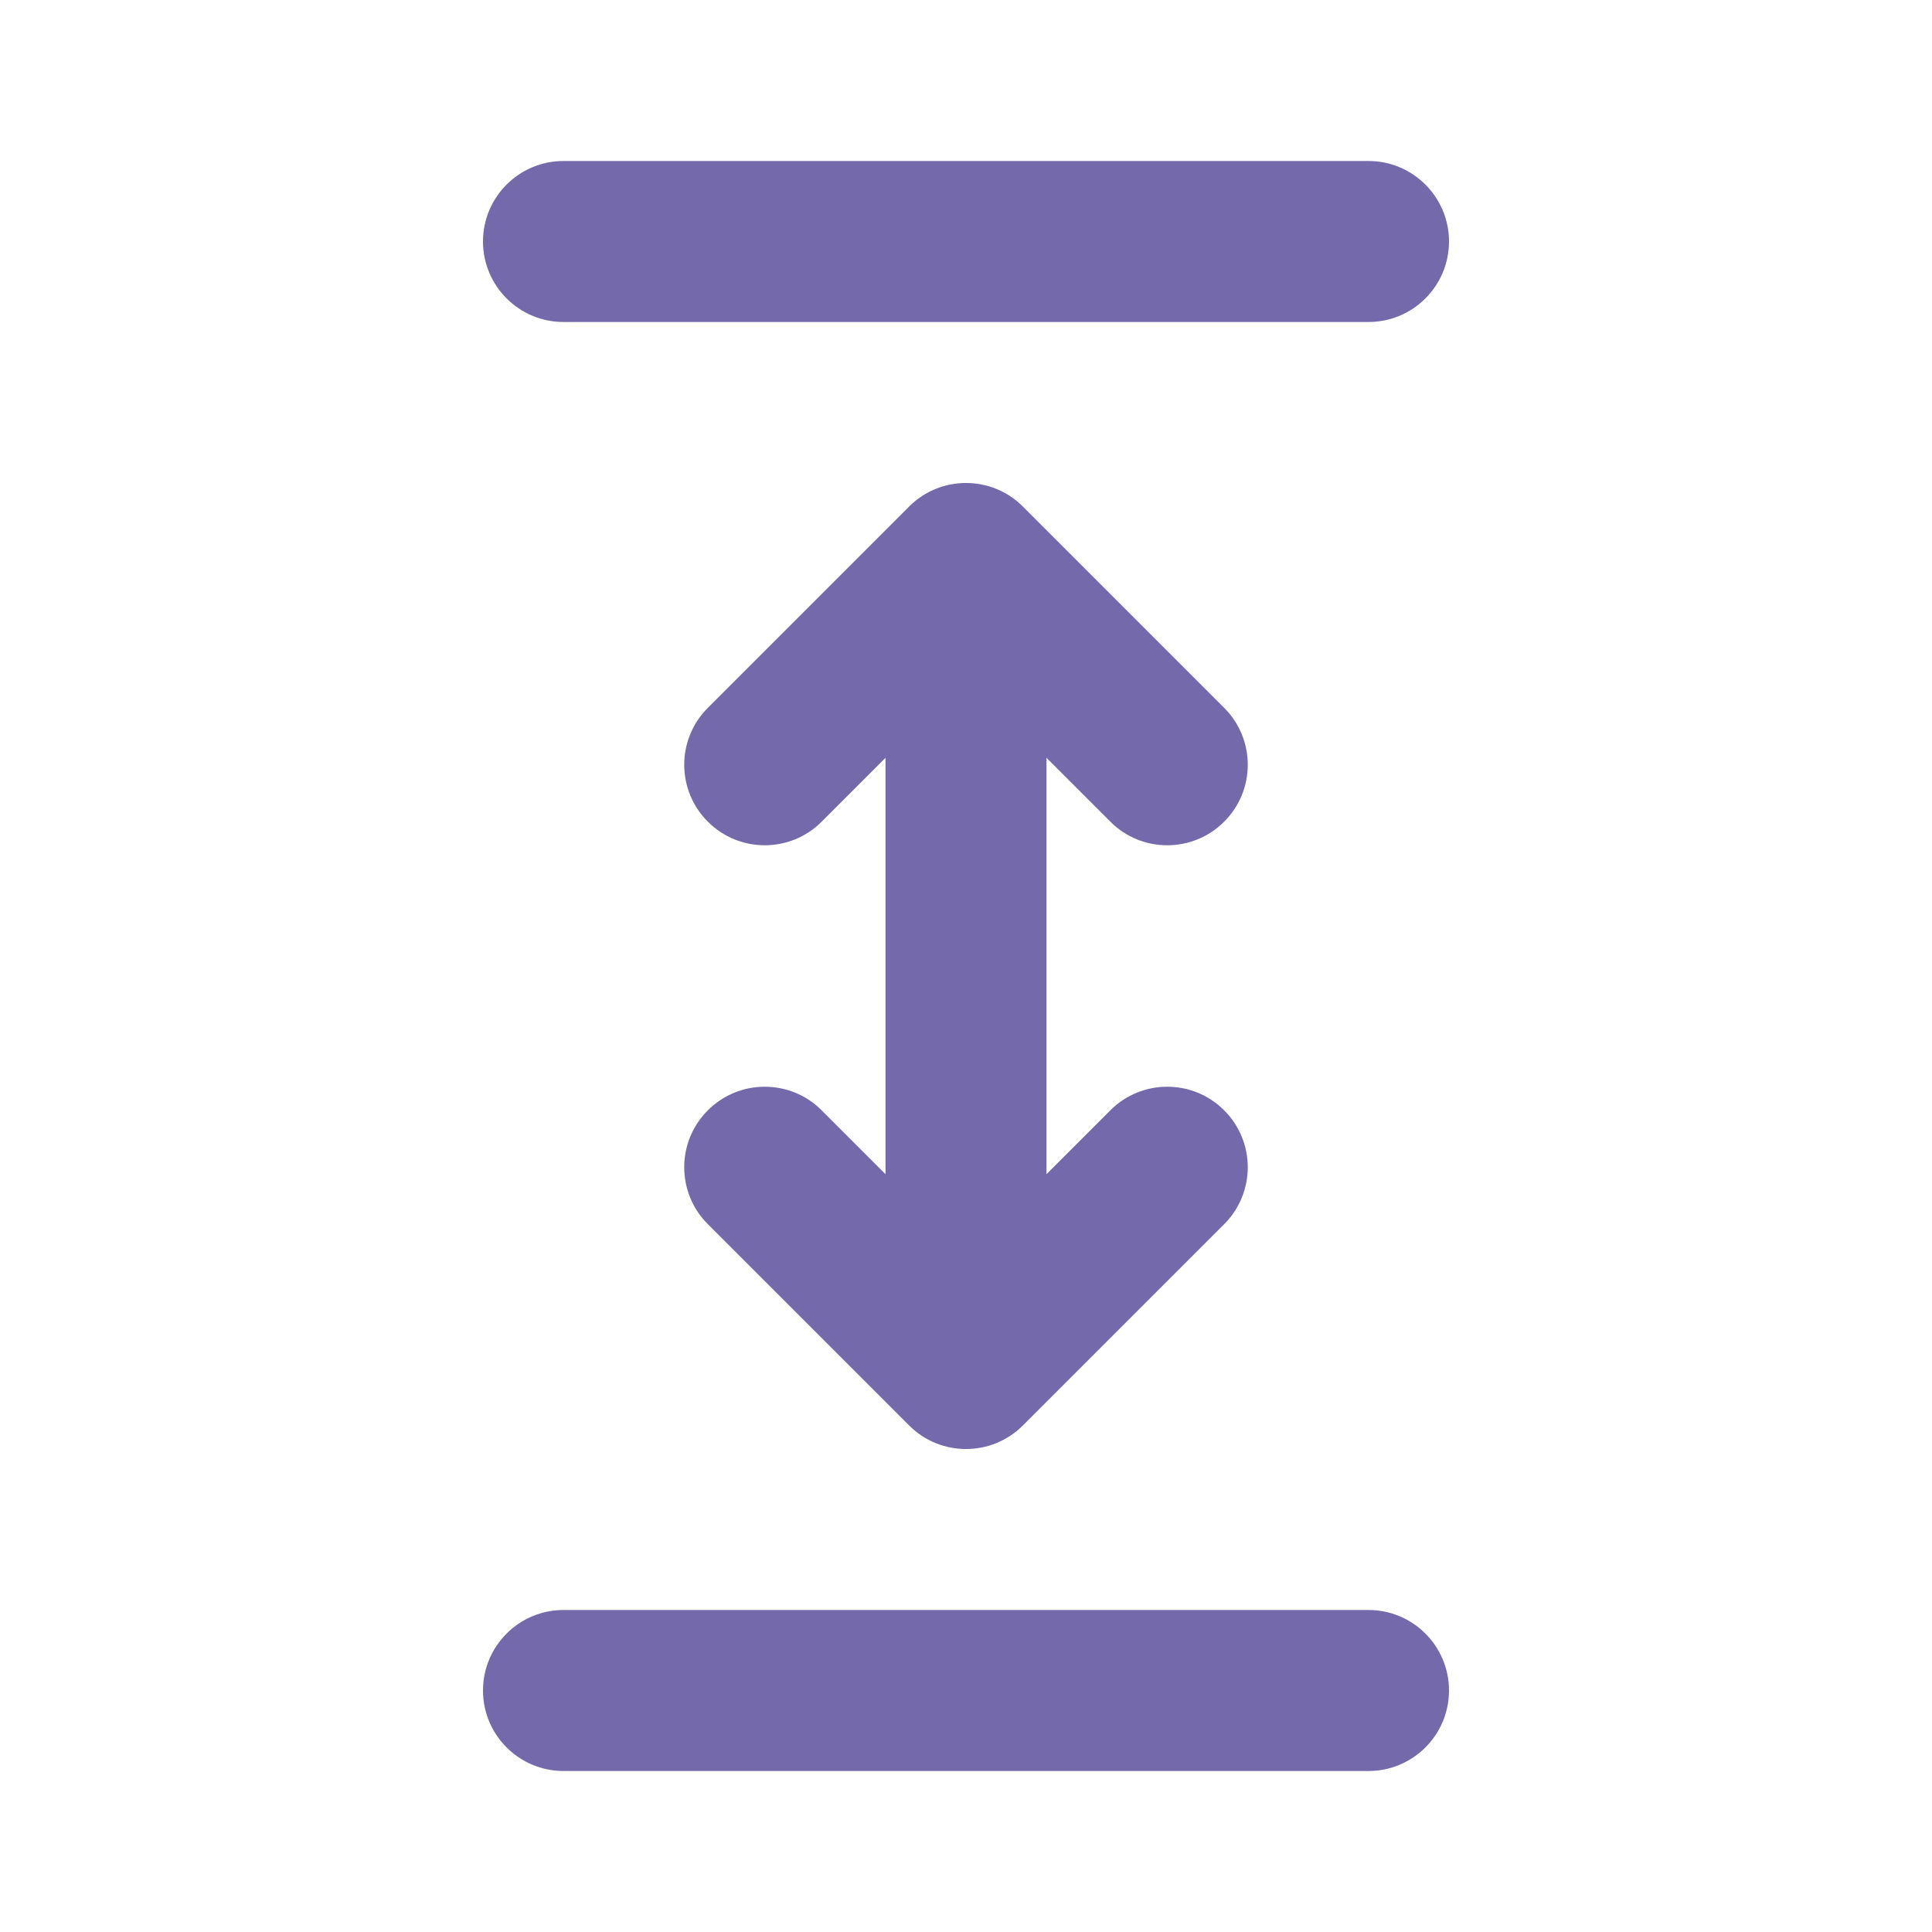 <svg width="24" height="24" viewBox="0 0 24 24" fill="none" xmlns="http://www.w3.org/2000/svg">
<path fill-rule="evenodd" clip-rule="evenodd" d="M18 21C18 21.552 17.552 22 17 22L7 22C6.448 22 6 21.552 6 21C6 20.448 6.448 20 7 20L17 20C17.552 20 18 20.448 18 21Z" fill="#7369AB"/>
<path fill-rule="evenodd" clip-rule="evenodd" d="M18 3C18 3.552 17.552 4 17 4L7 4C6.448 4 6 3.552 6 3C6 2.448 6.448 2 7 2L17 2C17.552 2 18 2.448 18 3Z" fill="#7369AB"/>
<path fill-rule="evenodd" clip-rule="evenodd" d="M15.207 10.207C14.817 10.598 14.183 10.598 13.793 10.207L13 9.414L13 14.586L13.793 13.793C14.183 13.402 14.817 13.402 15.207 13.793C15.598 14.183 15.598 14.817 15.207 15.207L12.707 17.707C12.317 18.098 11.683 18.098 11.293 17.707L8.793 15.207C8.402 14.817 8.402 14.183 8.793 13.793C9.183 13.402 9.817 13.402 10.207 13.793L11 14.586L11 9.414L10.207 10.207C9.817 10.598 9.183 10.598 8.793 10.207C8.402 9.817 8.402 9.183 8.793 8.793L11.293 6.293C11.683 5.902 12.317 5.902 12.707 6.293L15.207 8.793C15.598 9.183 15.598 9.817 15.207 10.207Z" fill="#7369AB"/>
</svg>
